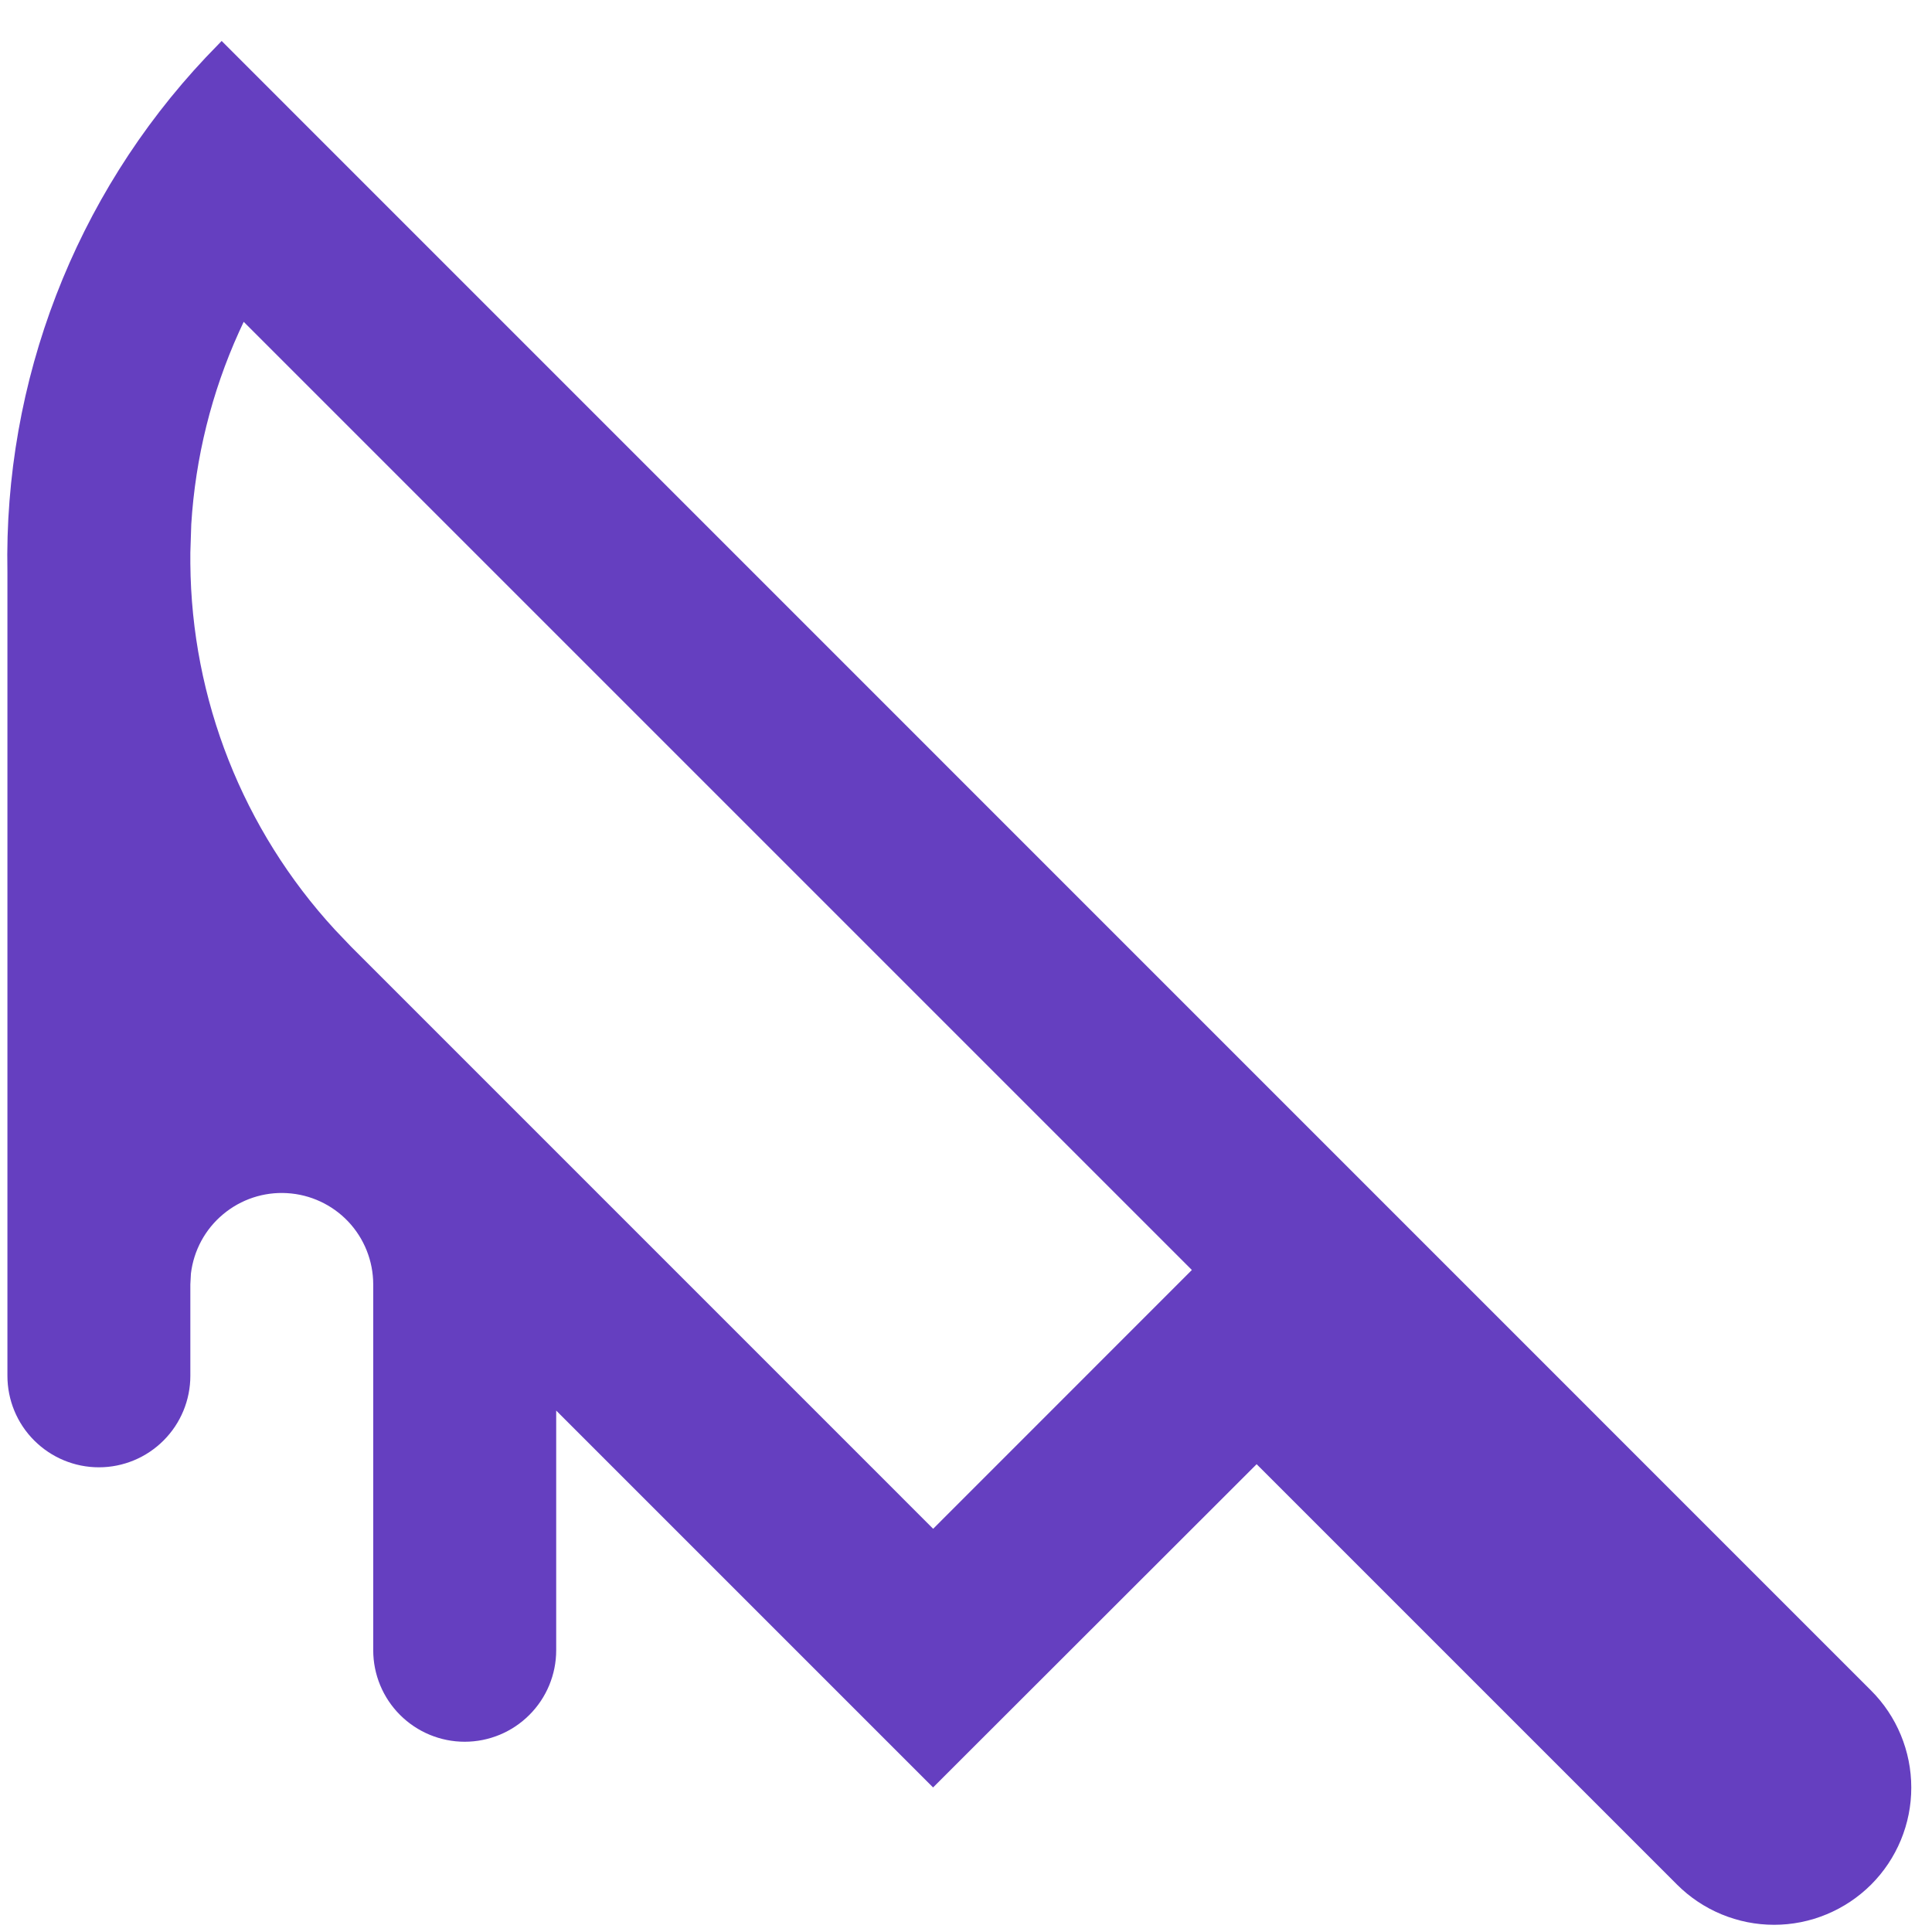 <svg width="44" height="44" viewBox="0 0 44 44" fill="none" xmlns="http://www.w3.org/2000/svg">
<path d="M5.048 0.933L42.612 38.5C42.903 38.79 43.133 39.135 43.29 39.514C43.447 39.893 43.528 40.299 43.528 40.71C43.529 41.12 43.448 41.526 43.291 41.906C43.134 42.285 42.904 42.63 42.614 42.92C42.323 43.21 41.979 43.44 41.6 43.597C41.221 43.755 40.814 43.836 40.404 43.836C39.993 43.836 39.587 43.755 39.208 43.598C38.829 43.441 38.484 43.211 38.194 42.921L28.619 33.346L21.25 40.708L12.667 32.125V37.583C12.667 38.136 12.447 38.666 12.056 39.056C11.666 39.447 11.136 39.667 10.583 39.667C10.031 39.667 9.501 39.447 9.11 39.056C8.72 38.666 8.5 38.136 8.5 37.583V29.25C8.499 28.719 8.296 28.208 7.932 27.822C7.567 27.436 7.069 27.204 6.539 27.173C6.009 27.141 5.487 27.314 5.08 27.655C4.672 27.995 4.411 28.479 4.348 29.006L4.335 29.25V31.333C4.335 31.886 4.116 32.416 3.725 32.806C3.335 33.197 2.805 33.417 2.252 33.417C1.7 33.417 1.17 33.197 0.779 32.806C0.388 32.416 0.169 31.886 0.169 31.333V13.029C0.084 8.681 1.706 4.472 4.688 1.306L5.048 0.933ZM5.55 7.329L5.444 7.558C4.818 8.941 4.45 10.425 4.356 11.94L4.335 12.585V12.833C4.36 15.925 5.533 18.898 7.627 21.173L7.994 21.558L21.252 34.817L27.144 28.923L5.55 7.329Z" fill="#653FC0"/>
</svg>
